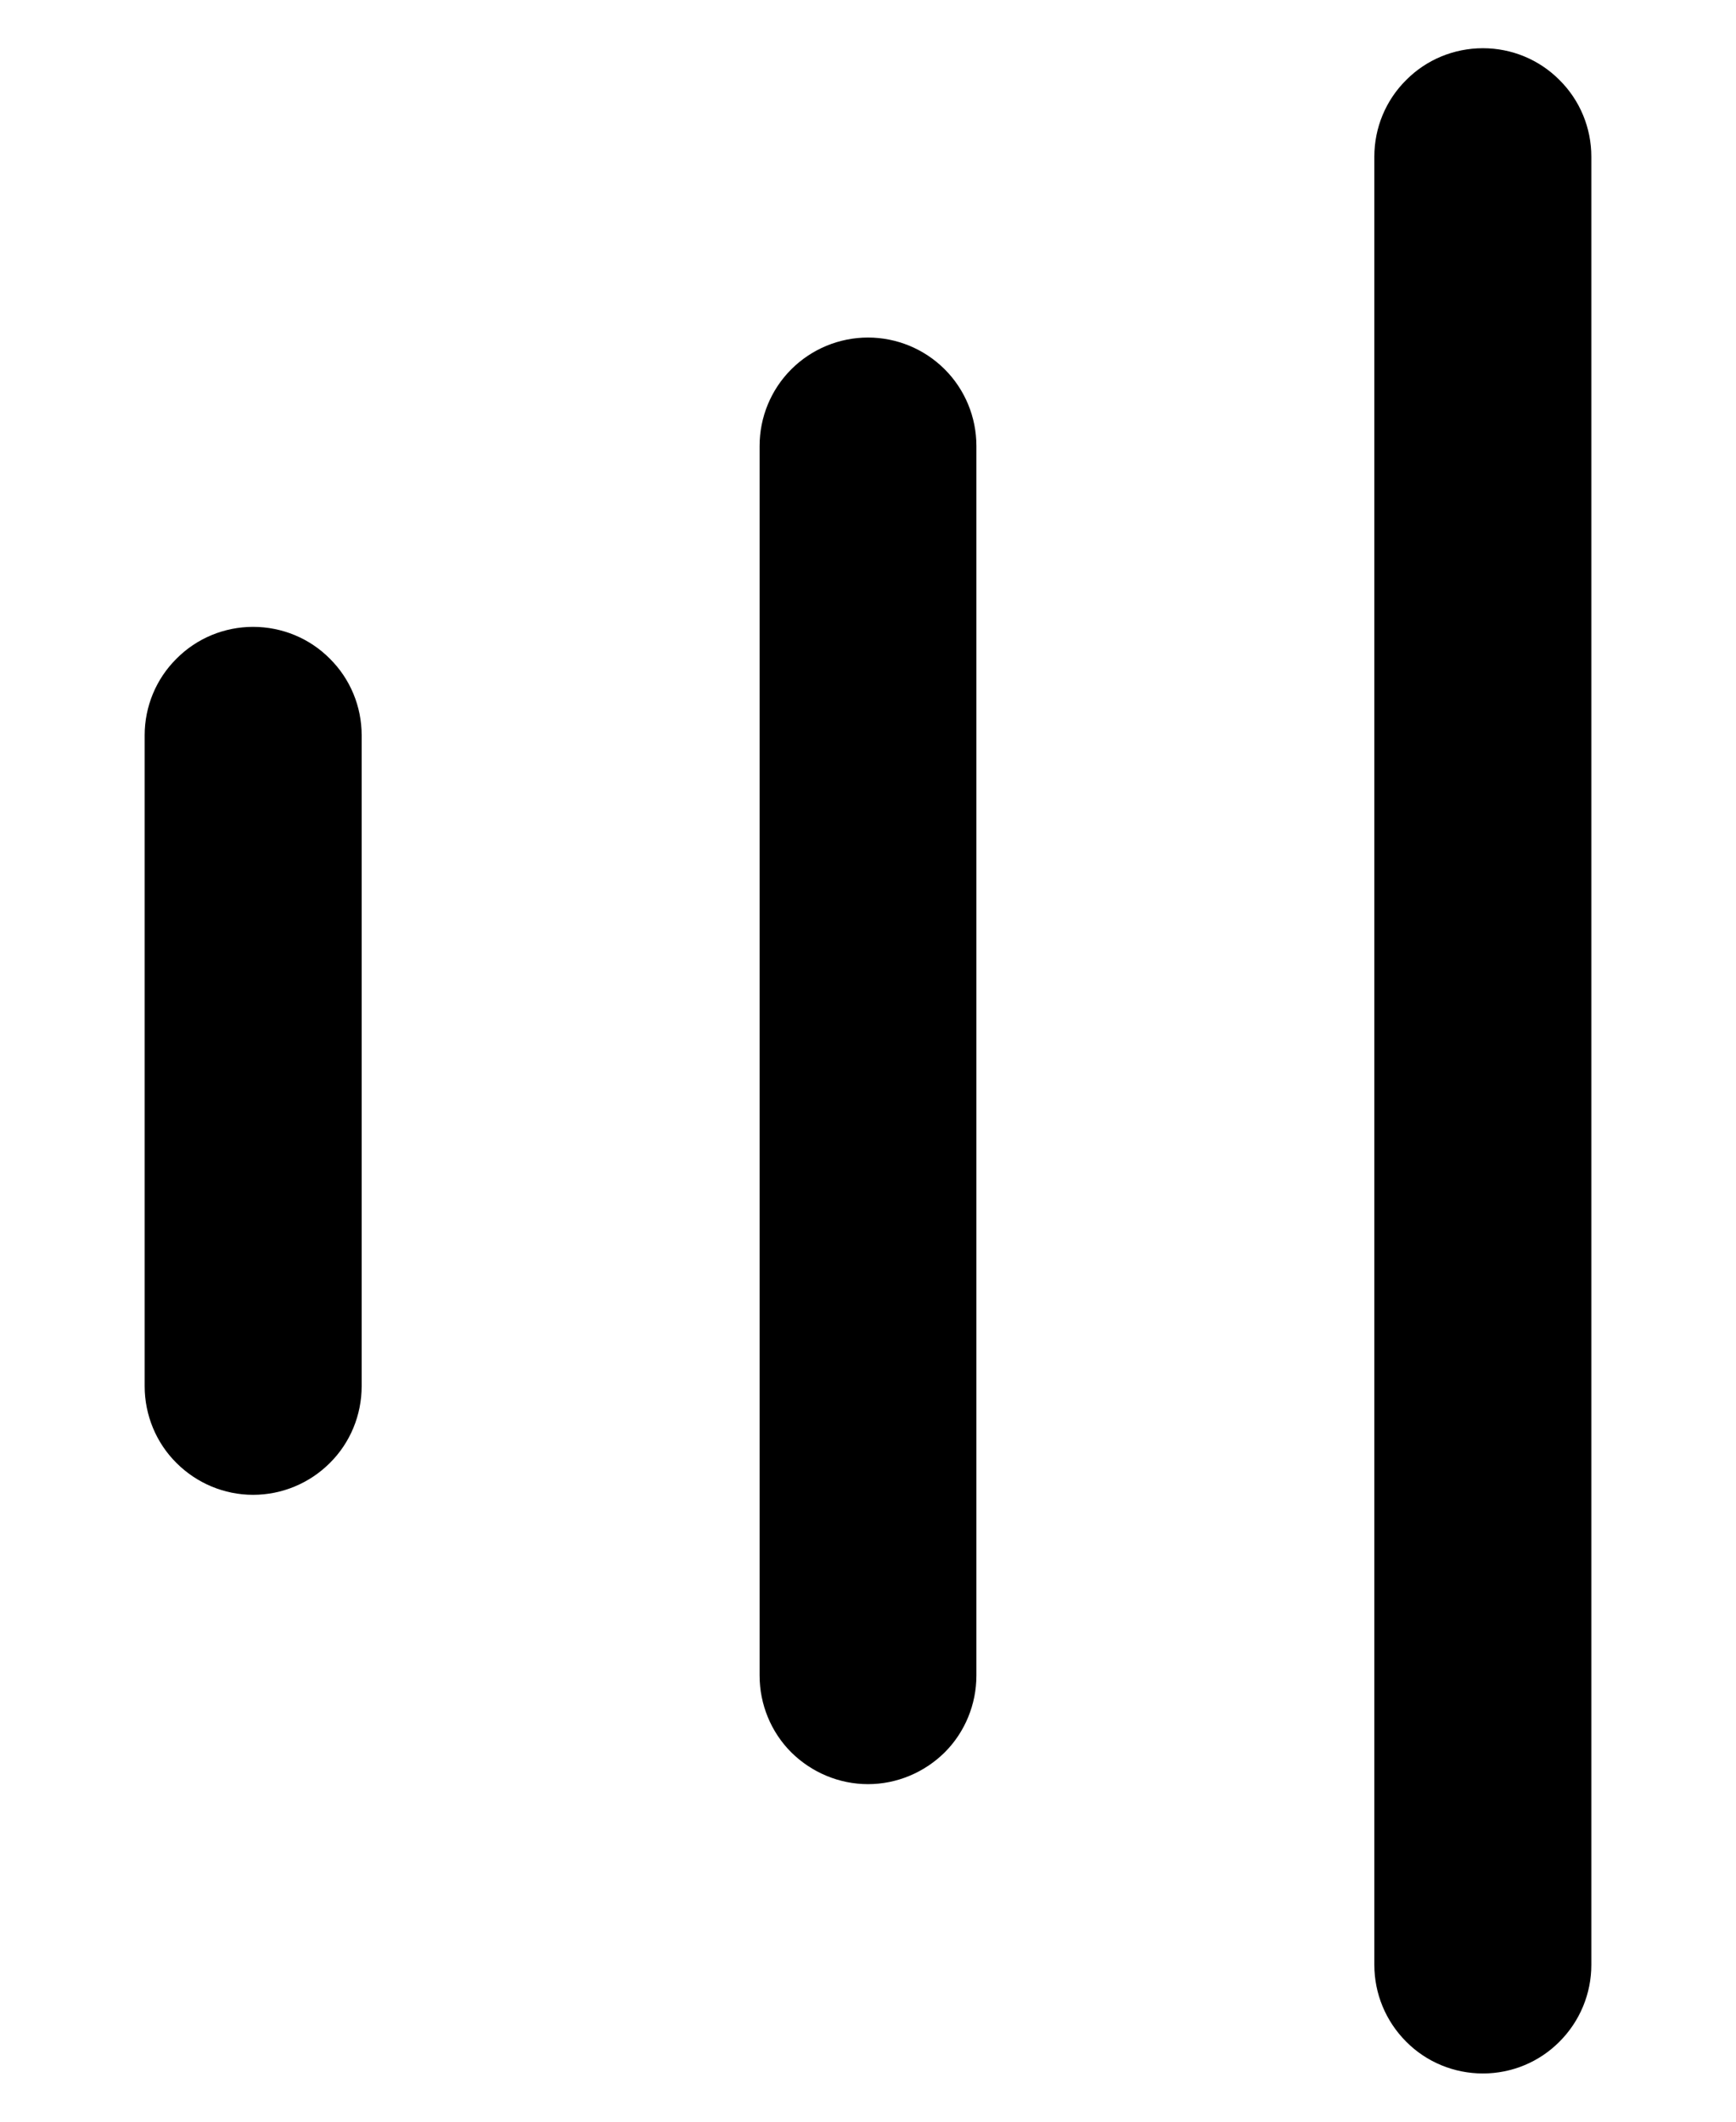 <svg width="9" height="11" viewBox="0 0 9 11" fill="none" xmlns="http://www.w3.org/2000/svg">
<path d="M1.875 7.187C1.875 7.336 1.816 7.48 1.71 7.585C1.605 7.69 1.462 7.75 1.312 7.75C1.163 7.75 1.02 7.69 0.915 7.585C0.809 7.48 0.75 7.336 0.75 7.187L0.75 3.812C0.75 3.663 0.809 3.52 0.915 3.415C1.02 3.309 1.163 3.25 1.312 3.25C1.462 3.25 1.605 3.309 1.71 3.415C1.816 3.52 1.875 3.663 1.875 3.812L1.875 7.187ZM5.062 8.687C5.062 8.836 5.003 8.98 4.898 9.085C4.792 9.19 4.649 9.25 4.5 9.25C4.351 9.25 4.208 9.19 4.102 9.085C3.997 8.98 3.938 8.836 3.938 8.687L3.938 2.312C3.938 2.163 3.997 2.02 4.102 1.915C4.208 1.809 4.351 1.75 4.5 1.75C4.649 1.75 4.792 1.809 4.898 1.915C5.003 2.02 5.062 2.163 5.062 2.312L5.062 8.687ZM8.25 10.187C8.25 10.336 8.191 10.479 8.085 10.585C7.98 10.691 7.837 10.75 7.688 10.75C7.538 10.75 7.395 10.691 7.29 10.585C7.184 10.479 7.125 10.336 7.125 10.187L7.125 0.812C7.125 0.663 7.184 0.52 7.29 0.415C7.395 0.309 7.538 0.25 7.688 0.25C7.837 0.25 7.98 0.309 8.085 0.415C8.191 0.52 8.25 0.663 8.25 0.812L8.25 10.187Z" fill="black"/>
</svg>
